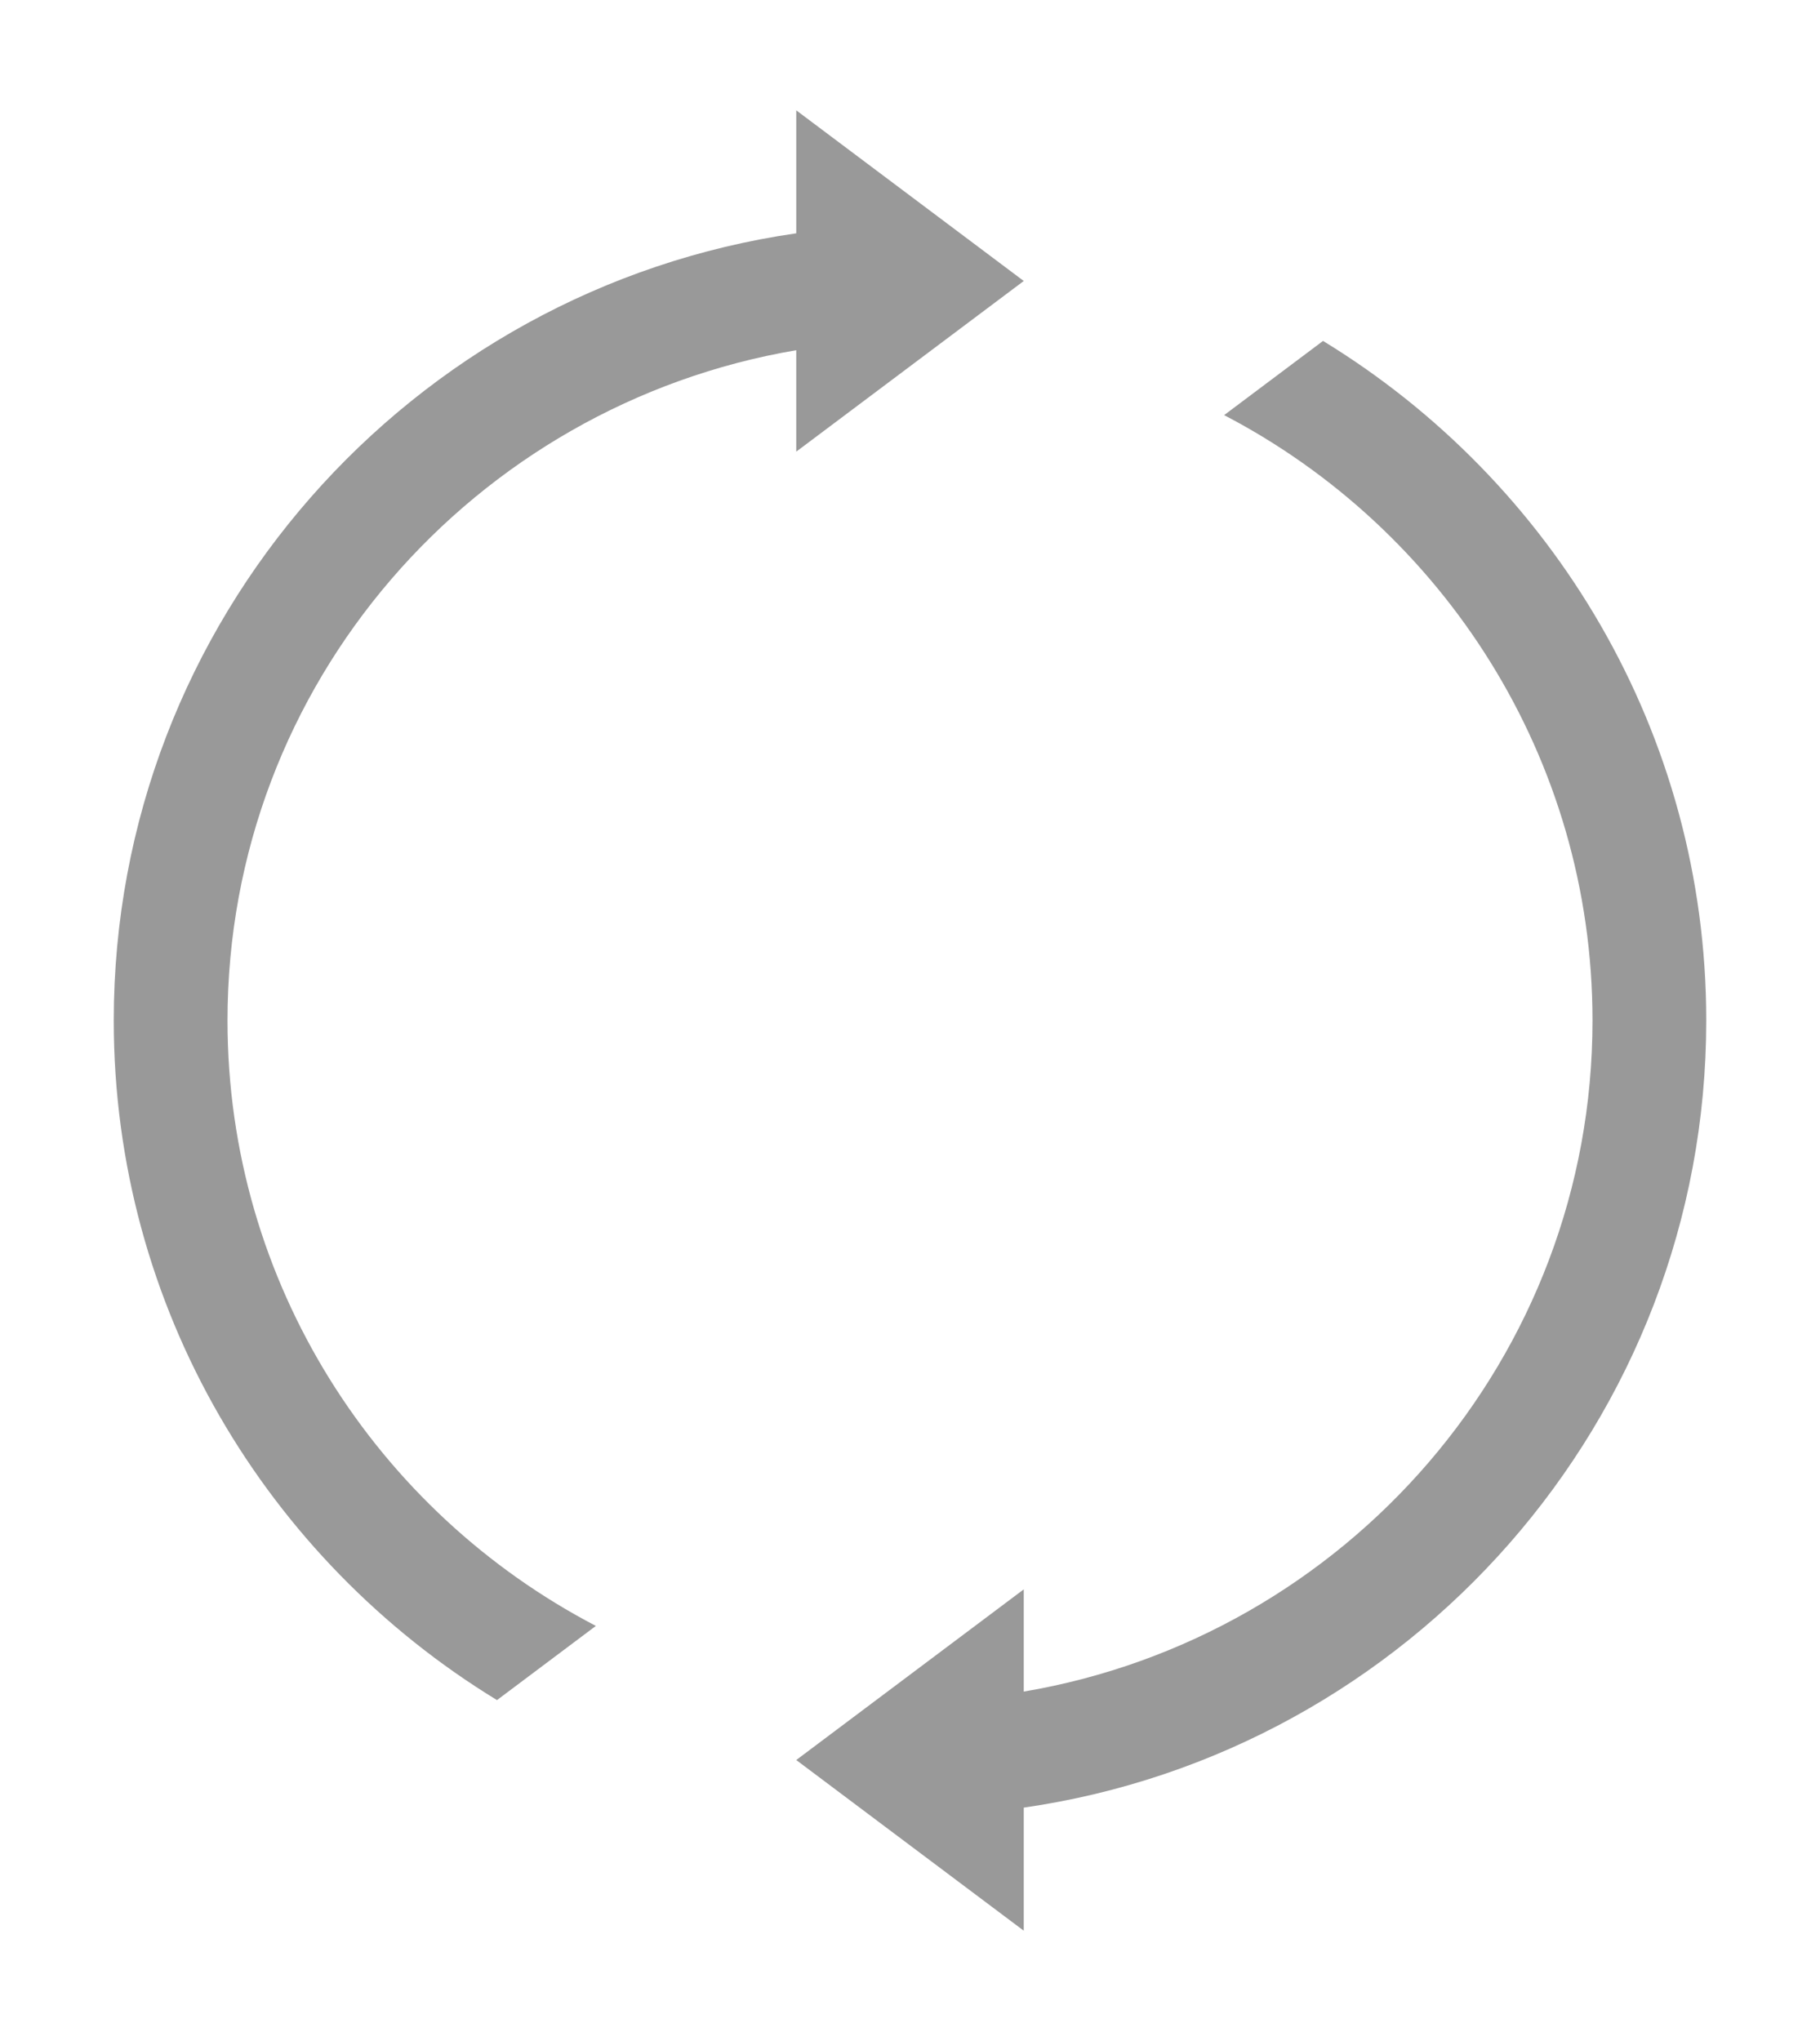 <?xml version="1.0"?>
<svg xmlns="http://www.w3.org/2000/svg" id="Capa_1" enable-background="new 0 0 551.13 551.13" height="37px"
    viewBox="0 0 551.13 551.13" width="33px">
    <g>
        <path
            d="m68.891 275.565c0-102.134 74.738-186.382 172.228-202.94v30.712l68.891-51.668-68.89-51.669v37.235c-116.654 16.805-206.674 117.119-206.674 238.33 0 87.119 46.608 163.375 116.048 205.749l29.947-22.46c-66.186-34.49-111.549-103.631-111.55-183.289z"
            data-original="#000000" class="active-path" data-old_color="#000000" fill="#999999" />
        <path
            d="m516.685 275.565c0-87.119-46.608-163.375-116.048-205.749l-29.947 22.46c66.186 34.49 111.549 103.631 111.549 183.289 0 102.162-74.7 186.655-172.228 203.175v-30.949l-68.891 51.668 68.891 51.671v-37.26c116.645-16.807 206.673-117.095 206.674-238.305z"
            data-original="#000000" class="active-path" data-old_color="#000000" fill="#999999" />
    </g>
</svg>
